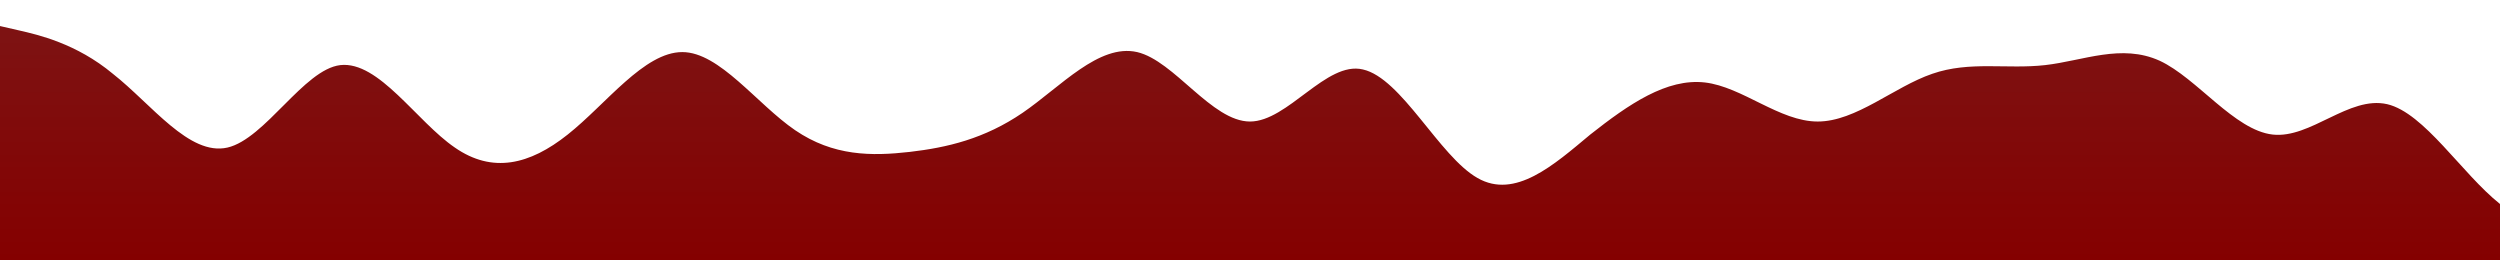 <?xml version="1.0" standalone="no"?>
<svg xmlns:xlink="http://www.w3.org/1999/xlink" id="wave" style="transform:rotate(180deg); transition: 0.3s" viewBox="0 0 1440 150" version="1.1" xmlns="http://www.w3.org/2000/svg"><defs><linearGradient id="sw-gradient-0" x1="0" x2="0" y1="1" y2="0"><stop stop-color="rgba(132.374, 0, 0, 1)" offset="0%"/><stop stop-color="rgba(125.543, 18.827, 18.827, 1)" offset="100%"/></linearGradient></defs><path style="transform:translate(0, 0px); opacity:1" fill="url(#sw-gradient-0)" d="M0,15L10.9,17.5C21.8,20,44,25,65,42.5C87.3,60,109,90,131,85C152.7,80,175,40,196,37.5C218.2,35,240,70,262,85C283.6,100,305,95,327,77.5C349.1,60,371,30,393,30C414.5,30,436,60,458,75C480,90,502,90,524,87.5C545.5,85,567,80,589,65C610.9,50,633,25,655,30C676.4,35,698,70,720,70C741.8,70,764,35,785,40C807.3,45,829,90,851,102.5C872.7,115,895,95,916,77.5C938.2,60,960,45,982,47.5C1003.6,50,1025,70,1047,70C1069.1,70,1091,50,1113,42.5C1134.5,35,1156,40,1178,37.5C1200,35,1222,25,1244,35C1265.5,45,1287,75,1309,77.5C1330.9,80,1353,55,1375,60C1396.4,65,1418,100,1440,117.5C1461.8,135,1484,135,1505,117.5C1527.3,100,1549,65,1560,47.5L1570.9,30L1570.9,150L1560,150C1549.1,150,1527,150,1505,150C1483.6,150,1462,150,1440,150C1418.2,150,1396,150,1375,150C1352.7,150,1331,150,1309,150C1287.3,150,1265,150,1244,150C1221.8,150,1200,150,1178,150C1156.4,150,1135,150,1113,150C1090.9,150,1069,150,1047,150C1025.5,150,1004,150,982,150C960,150,938,150,916,150C894.5,150,873,150,851,150C829.1,150,807,150,785,150C763.6,150,742,150,720,150C698.2,150,676,150,655,150C632.7,150,611,150,589,150C567.3,150,545,150,524,150C501.8,150,480,150,458,150C436.4,150,415,150,393,150C370.9,150,349,150,327,150C305.5,150,284,150,262,150C240,150,218,150,196,150C174.5,150,153,150,131,150C109.1,150,87,150,65,150C43.6,150,22,150,11,150L0,150Z"/></svg>